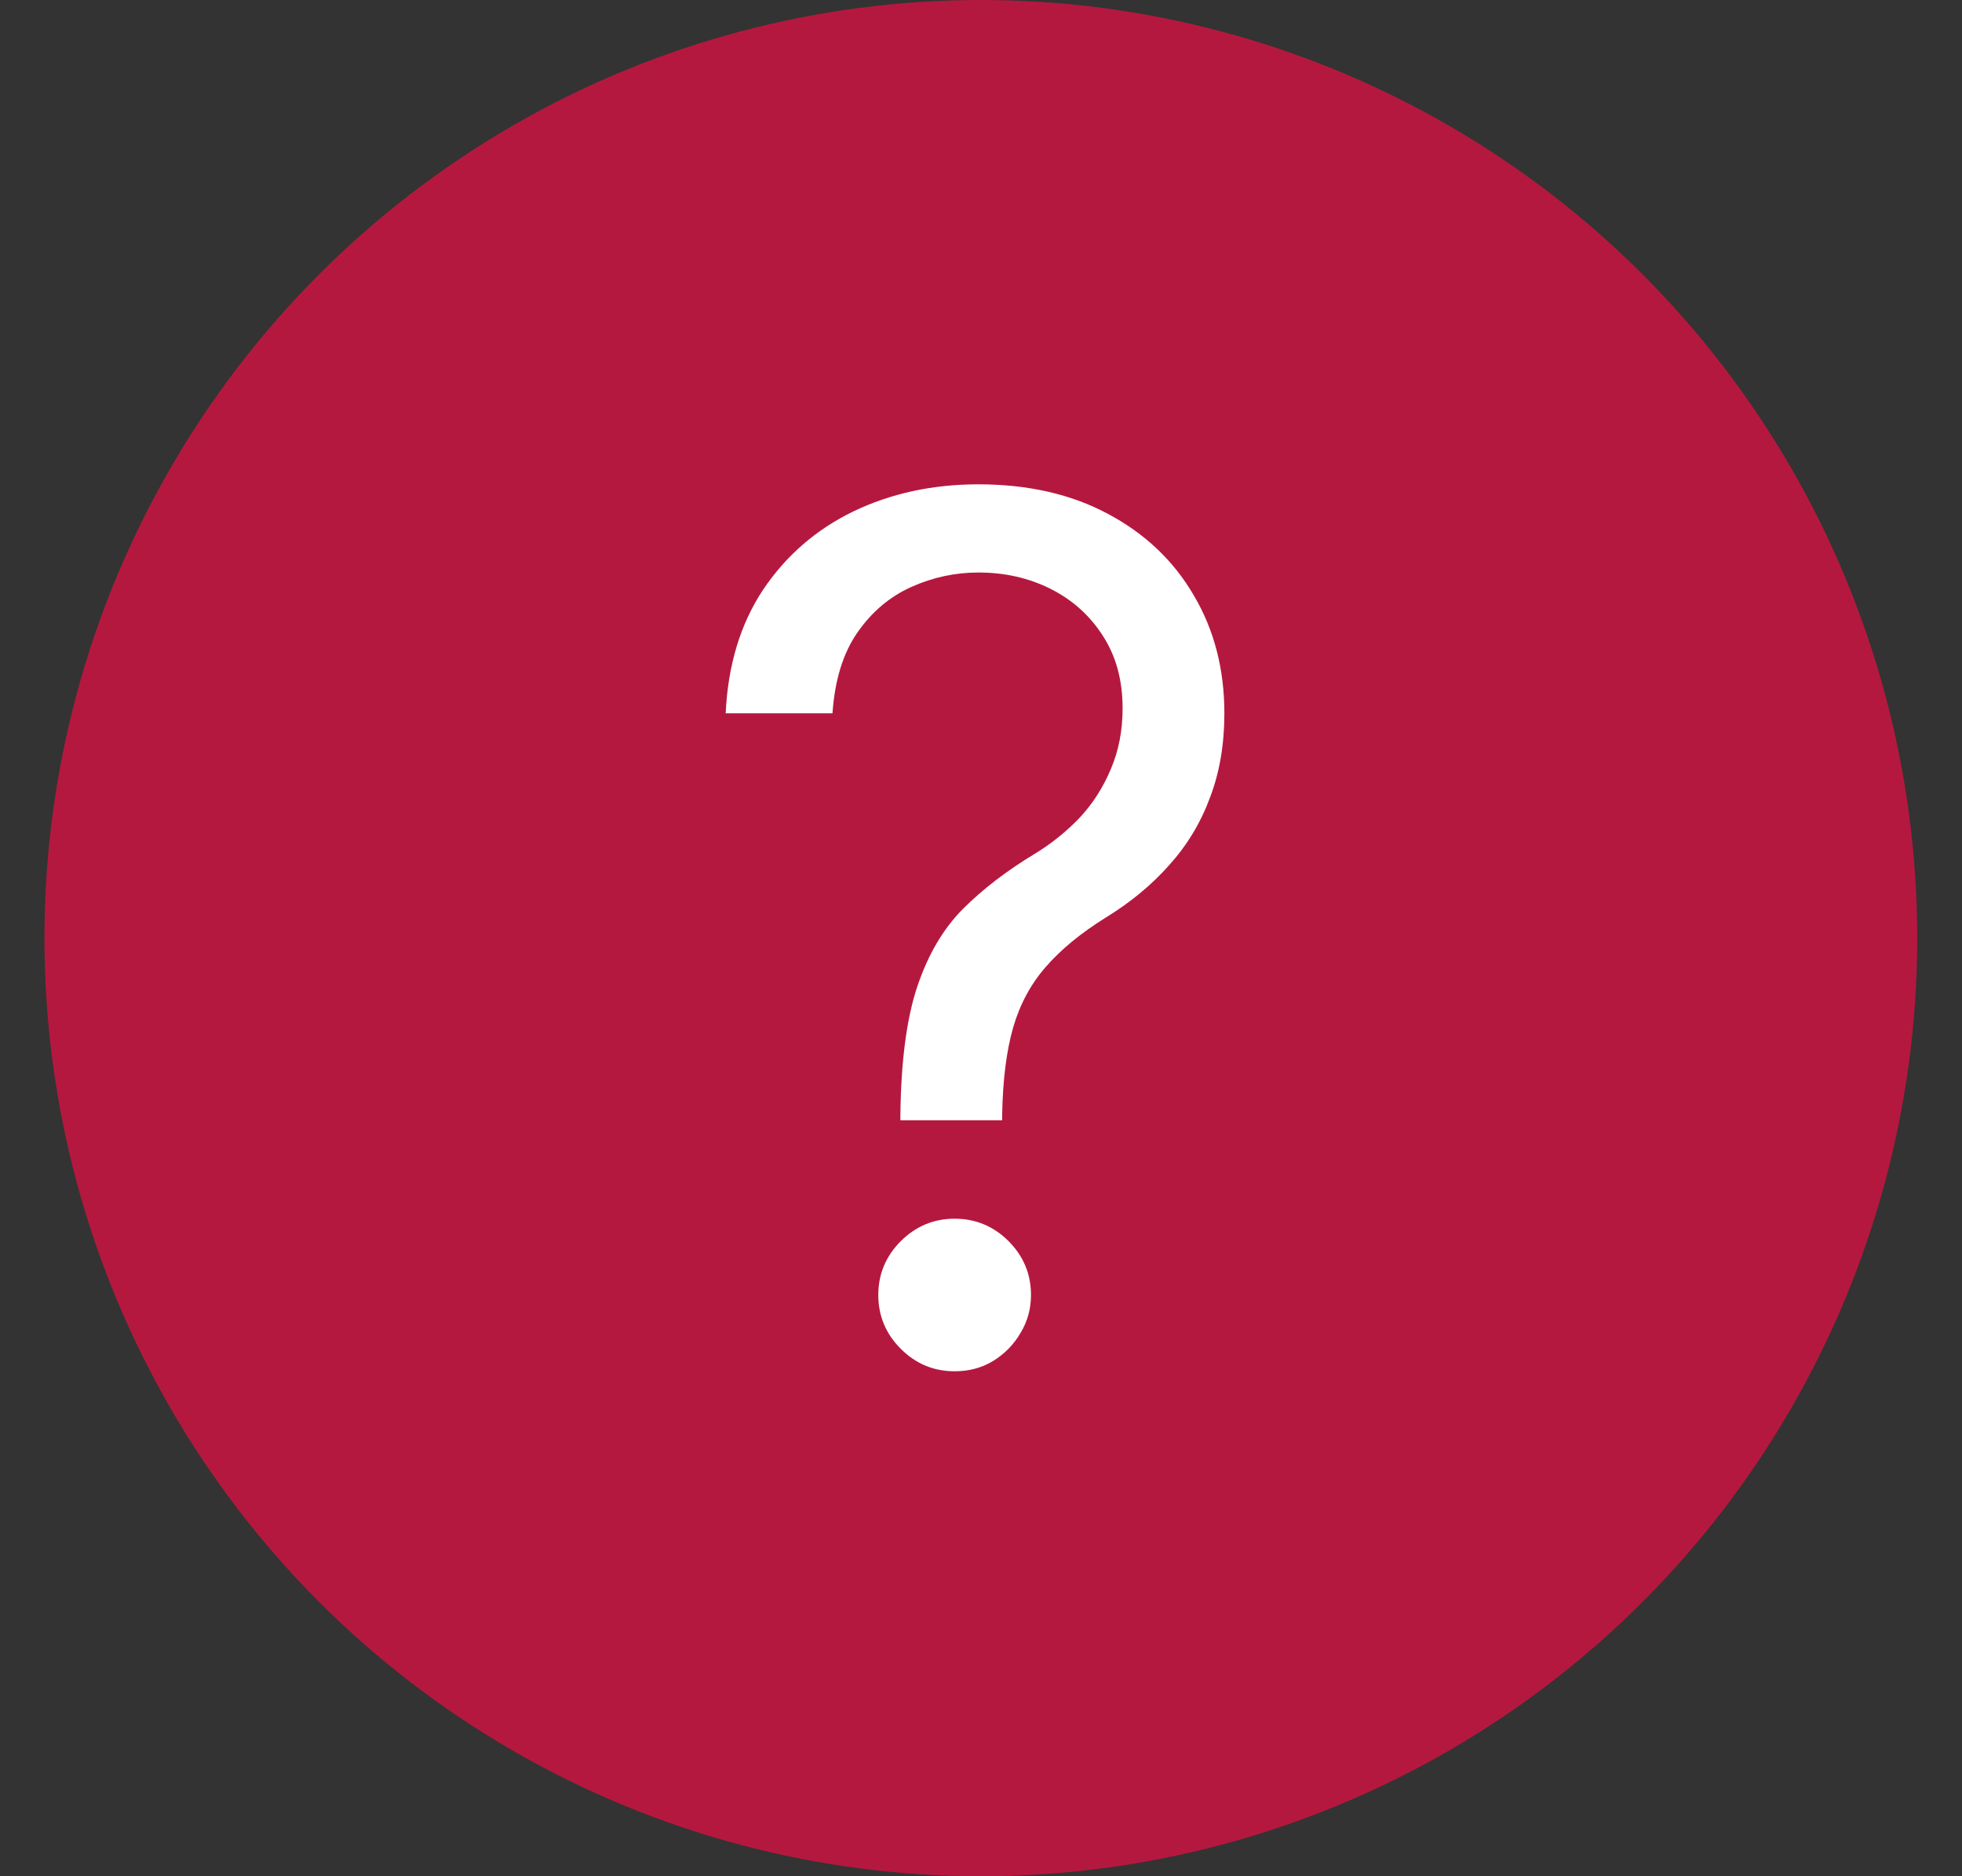 <svg width="23" height="22" viewBox="0 0 23 22" fill="none" xmlns="http://www.w3.org/2000/svg">
<rect x="0" y="0" width="23" height="22" fill="#333333" stroke="none"/>
<ellipse cx="11.498" cy="11" rx="10.977" ry="11" fill="#B5183E"/>
<path d="M10.555 13.136V13.077C10.562 12.444 10.628 11.94 10.754 11.565C10.88 11.191 11.059 10.887 11.291 10.655C11.523 10.424 11.801 10.21 12.126 10.014C12.322 9.895 12.497 9.754 12.653 9.592C12.809 9.426 12.931 9.235 13.021 9.02C13.114 8.804 13.16 8.566 13.16 8.304C13.16 7.979 13.084 7.697 12.931 7.459C12.779 7.22 12.575 7.036 12.32 6.907C12.065 6.778 11.781 6.713 11.47 6.713C11.198 6.713 10.936 6.769 10.684 6.882C10.432 6.995 10.222 7.172 10.053 7.414C9.884 7.656 9.786 7.973 9.759 8.364H8.507C8.533 7.8 8.679 7.318 8.944 6.917C9.213 6.516 9.566 6.209 10.003 5.997C10.444 5.785 10.933 5.679 11.47 5.679C12.053 5.679 12.56 5.795 12.991 6.027C13.425 6.259 13.76 6.577 13.995 6.982C14.234 7.386 14.353 7.847 14.353 8.364C14.353 8.728 14.297 9.058 14.184 9.353C14.075 9.648 13.916 9.911 13.707 10.143C13.501 10.376 13.253 10.581 12.961 10.76C12.669 10.942 12.436 11.134 12.26 11.337C12.085 11.536 11.957 11.773 11.877 12.048C11.798 12.323 11.755 12.666 11.748 13.077V13.136H10.555ZM11.191 16.079C10.946 16.079 10.736 15.992 10.56 15.816C10.384 15.64 10.296 15.43 10.296 15.185C10.296 14.939 10.384 14.729 10.56 14.553C10.736 14.378 10.946 14.29 11.191 14.29C11.437 14.29 11.647 14.378 11.823 14.553C11.998 14.729 12.086 14.939 12.086 15.185C12.086 15.347 12.045 15.496 11.962 15.632C11.882 15.768 11.775 15.877 11.639 15.96C11.506 16.04 11.357 16.079 11.191 16.079Z" fill="white"/>
</svg>
